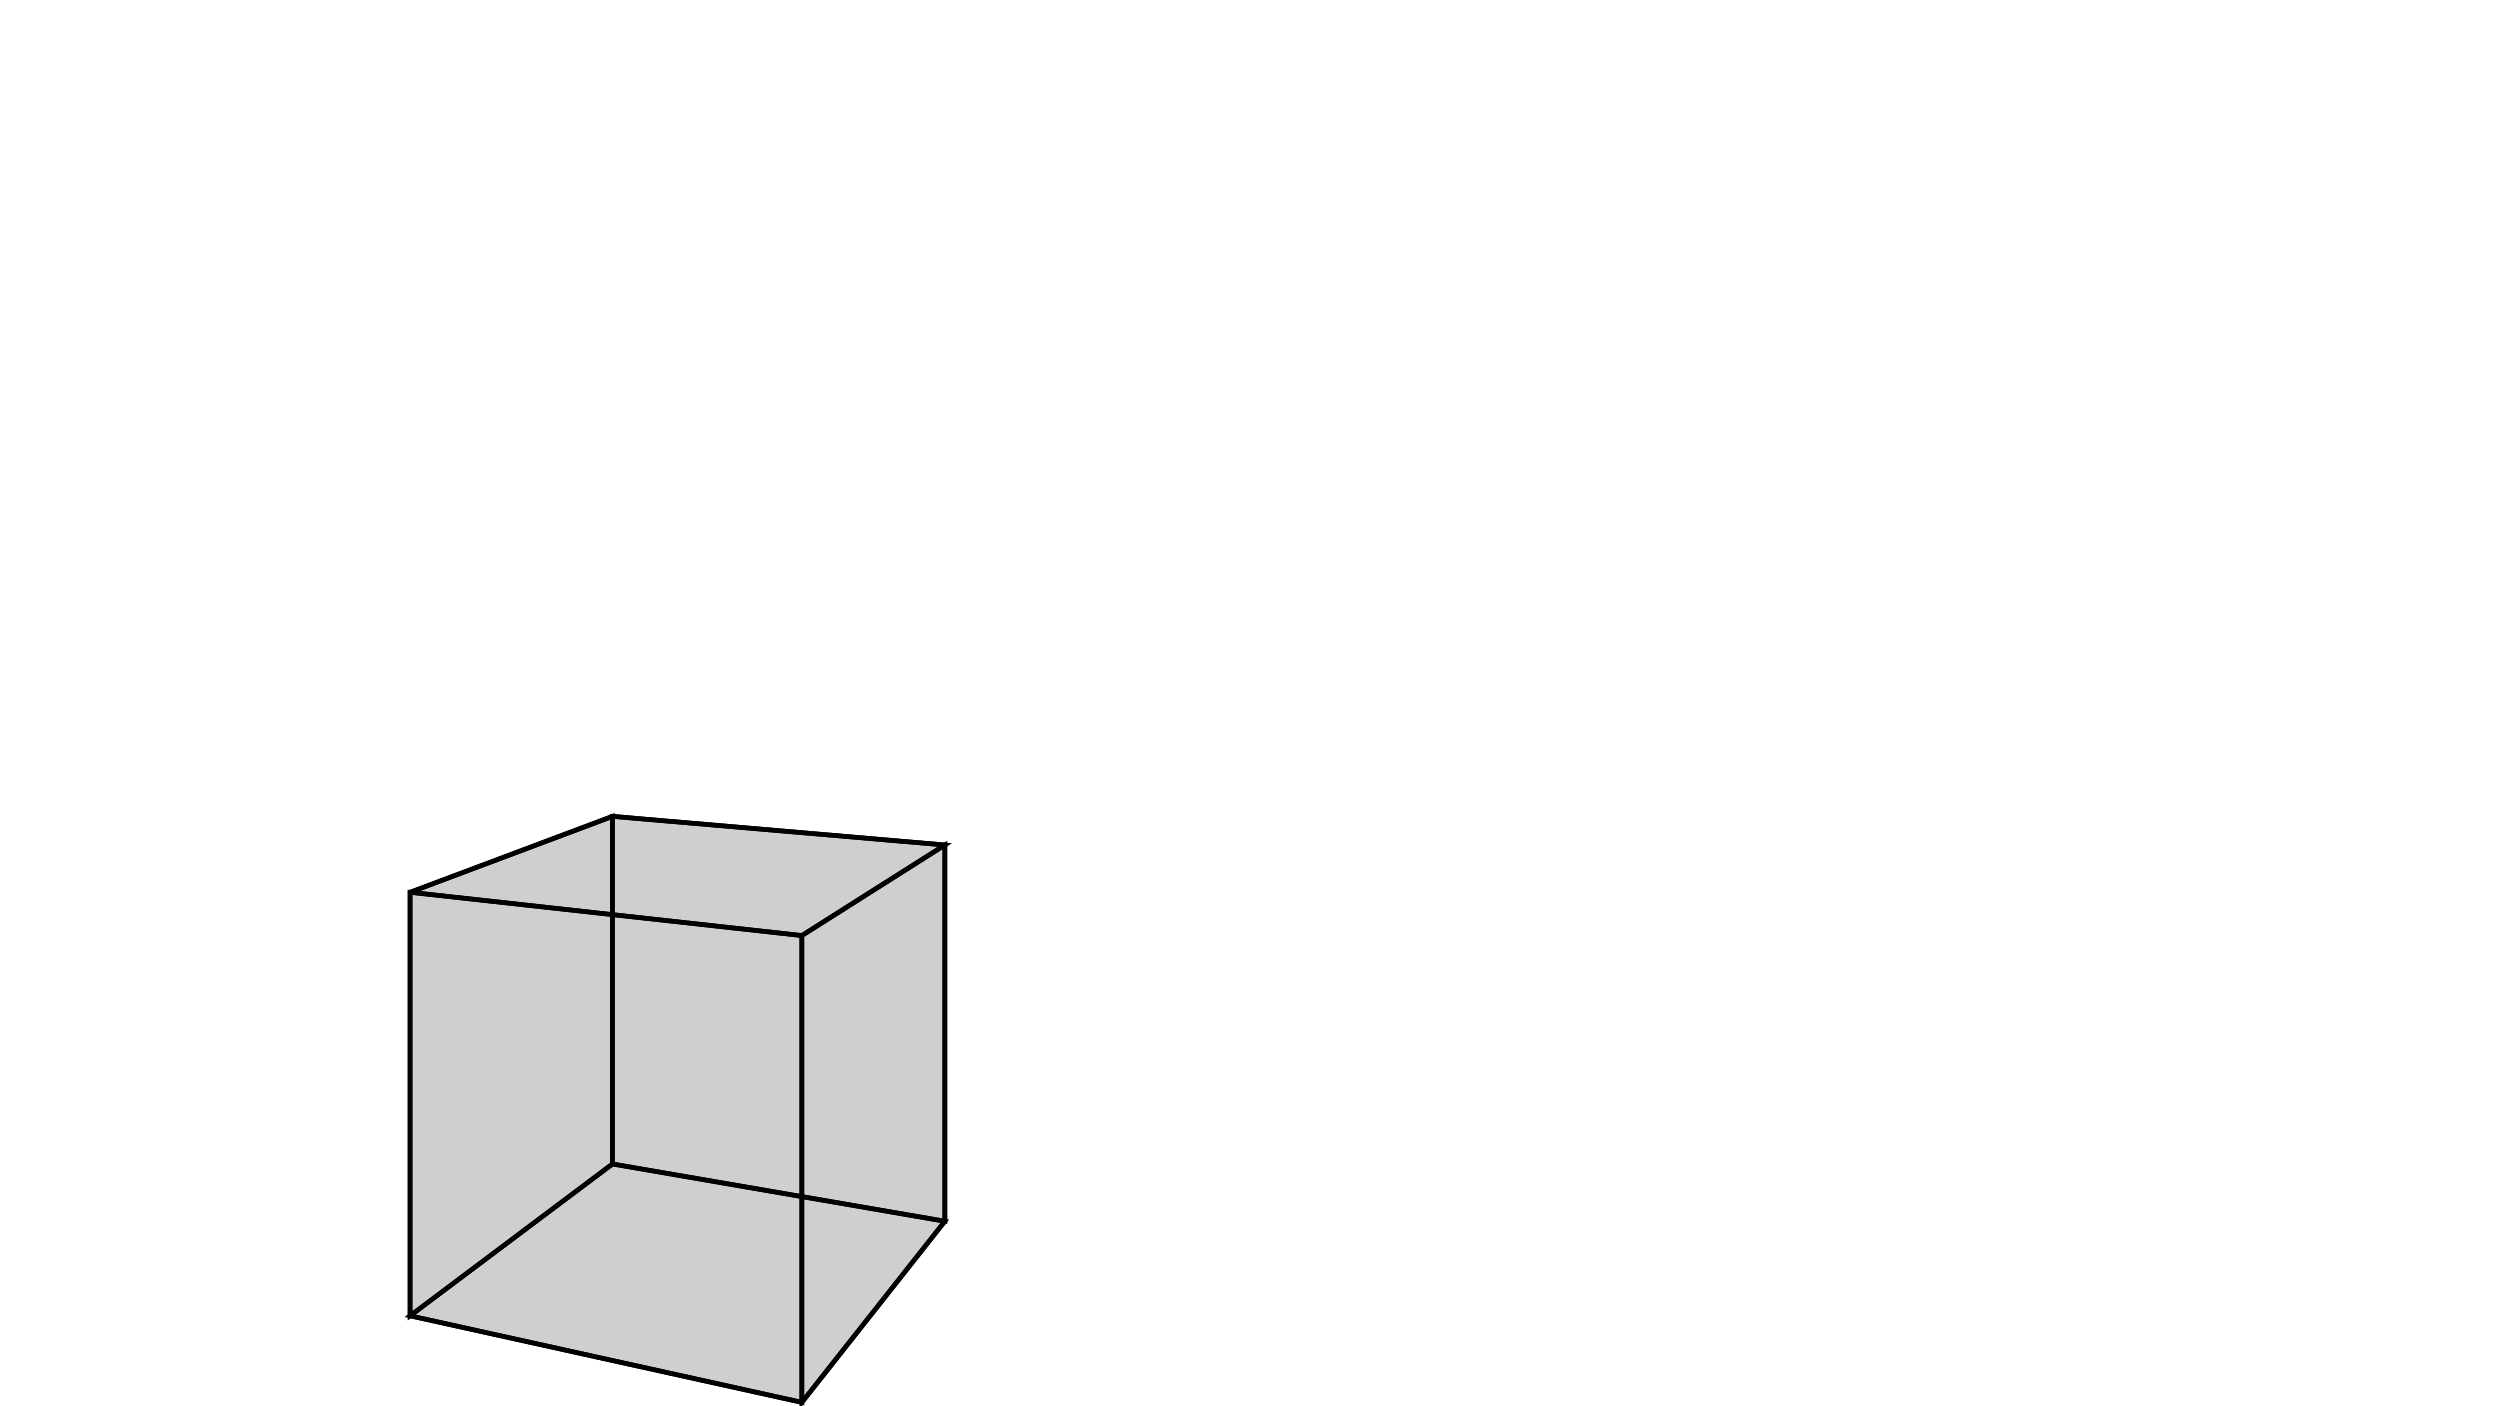 <svg height="900" width="1600" xmlns="http://www.w3.org/2000/svg" style="background-color:white">
	<polygon points="604.712,540.799 513.182,598.759 262.445,571.064 391.954,522.478 " style="stroke:black;stroke-width:3" fill-opacity="0.1"/>
	<polygon points="391.954,744.955 391.954,522.478 262.445,571.064 262.445,842.127 " style="stroke:black;stroke-width:3" fill-opacity="0.1"/>
	<polygon points="262.445,842.127 262.445,571.064 513.182,598.759 513.182,897.517 " style="stroke:black;stroke-width:3" fill-opacity="0.1"/>
	<polygon points="513.182,897.517 604.712,781.597 391.954,744.955 262.445,842.127 " style="stroke:black;stroke-width:3" fill-opacity="0.1"/>
	<polygon points="604.712,781.597 604.712,540.799 391.954,522.478 391.954,744.955 " style="stroke:black;stroke-width:3" fill-opacity="0.1"/>
	<polygon points="513.182,897.517 513.182,598.759 604.712,540.799 604.712,781.597 " style="stroke:black;stroke-width:3" fill-opacity="0.1"/>
</svg>